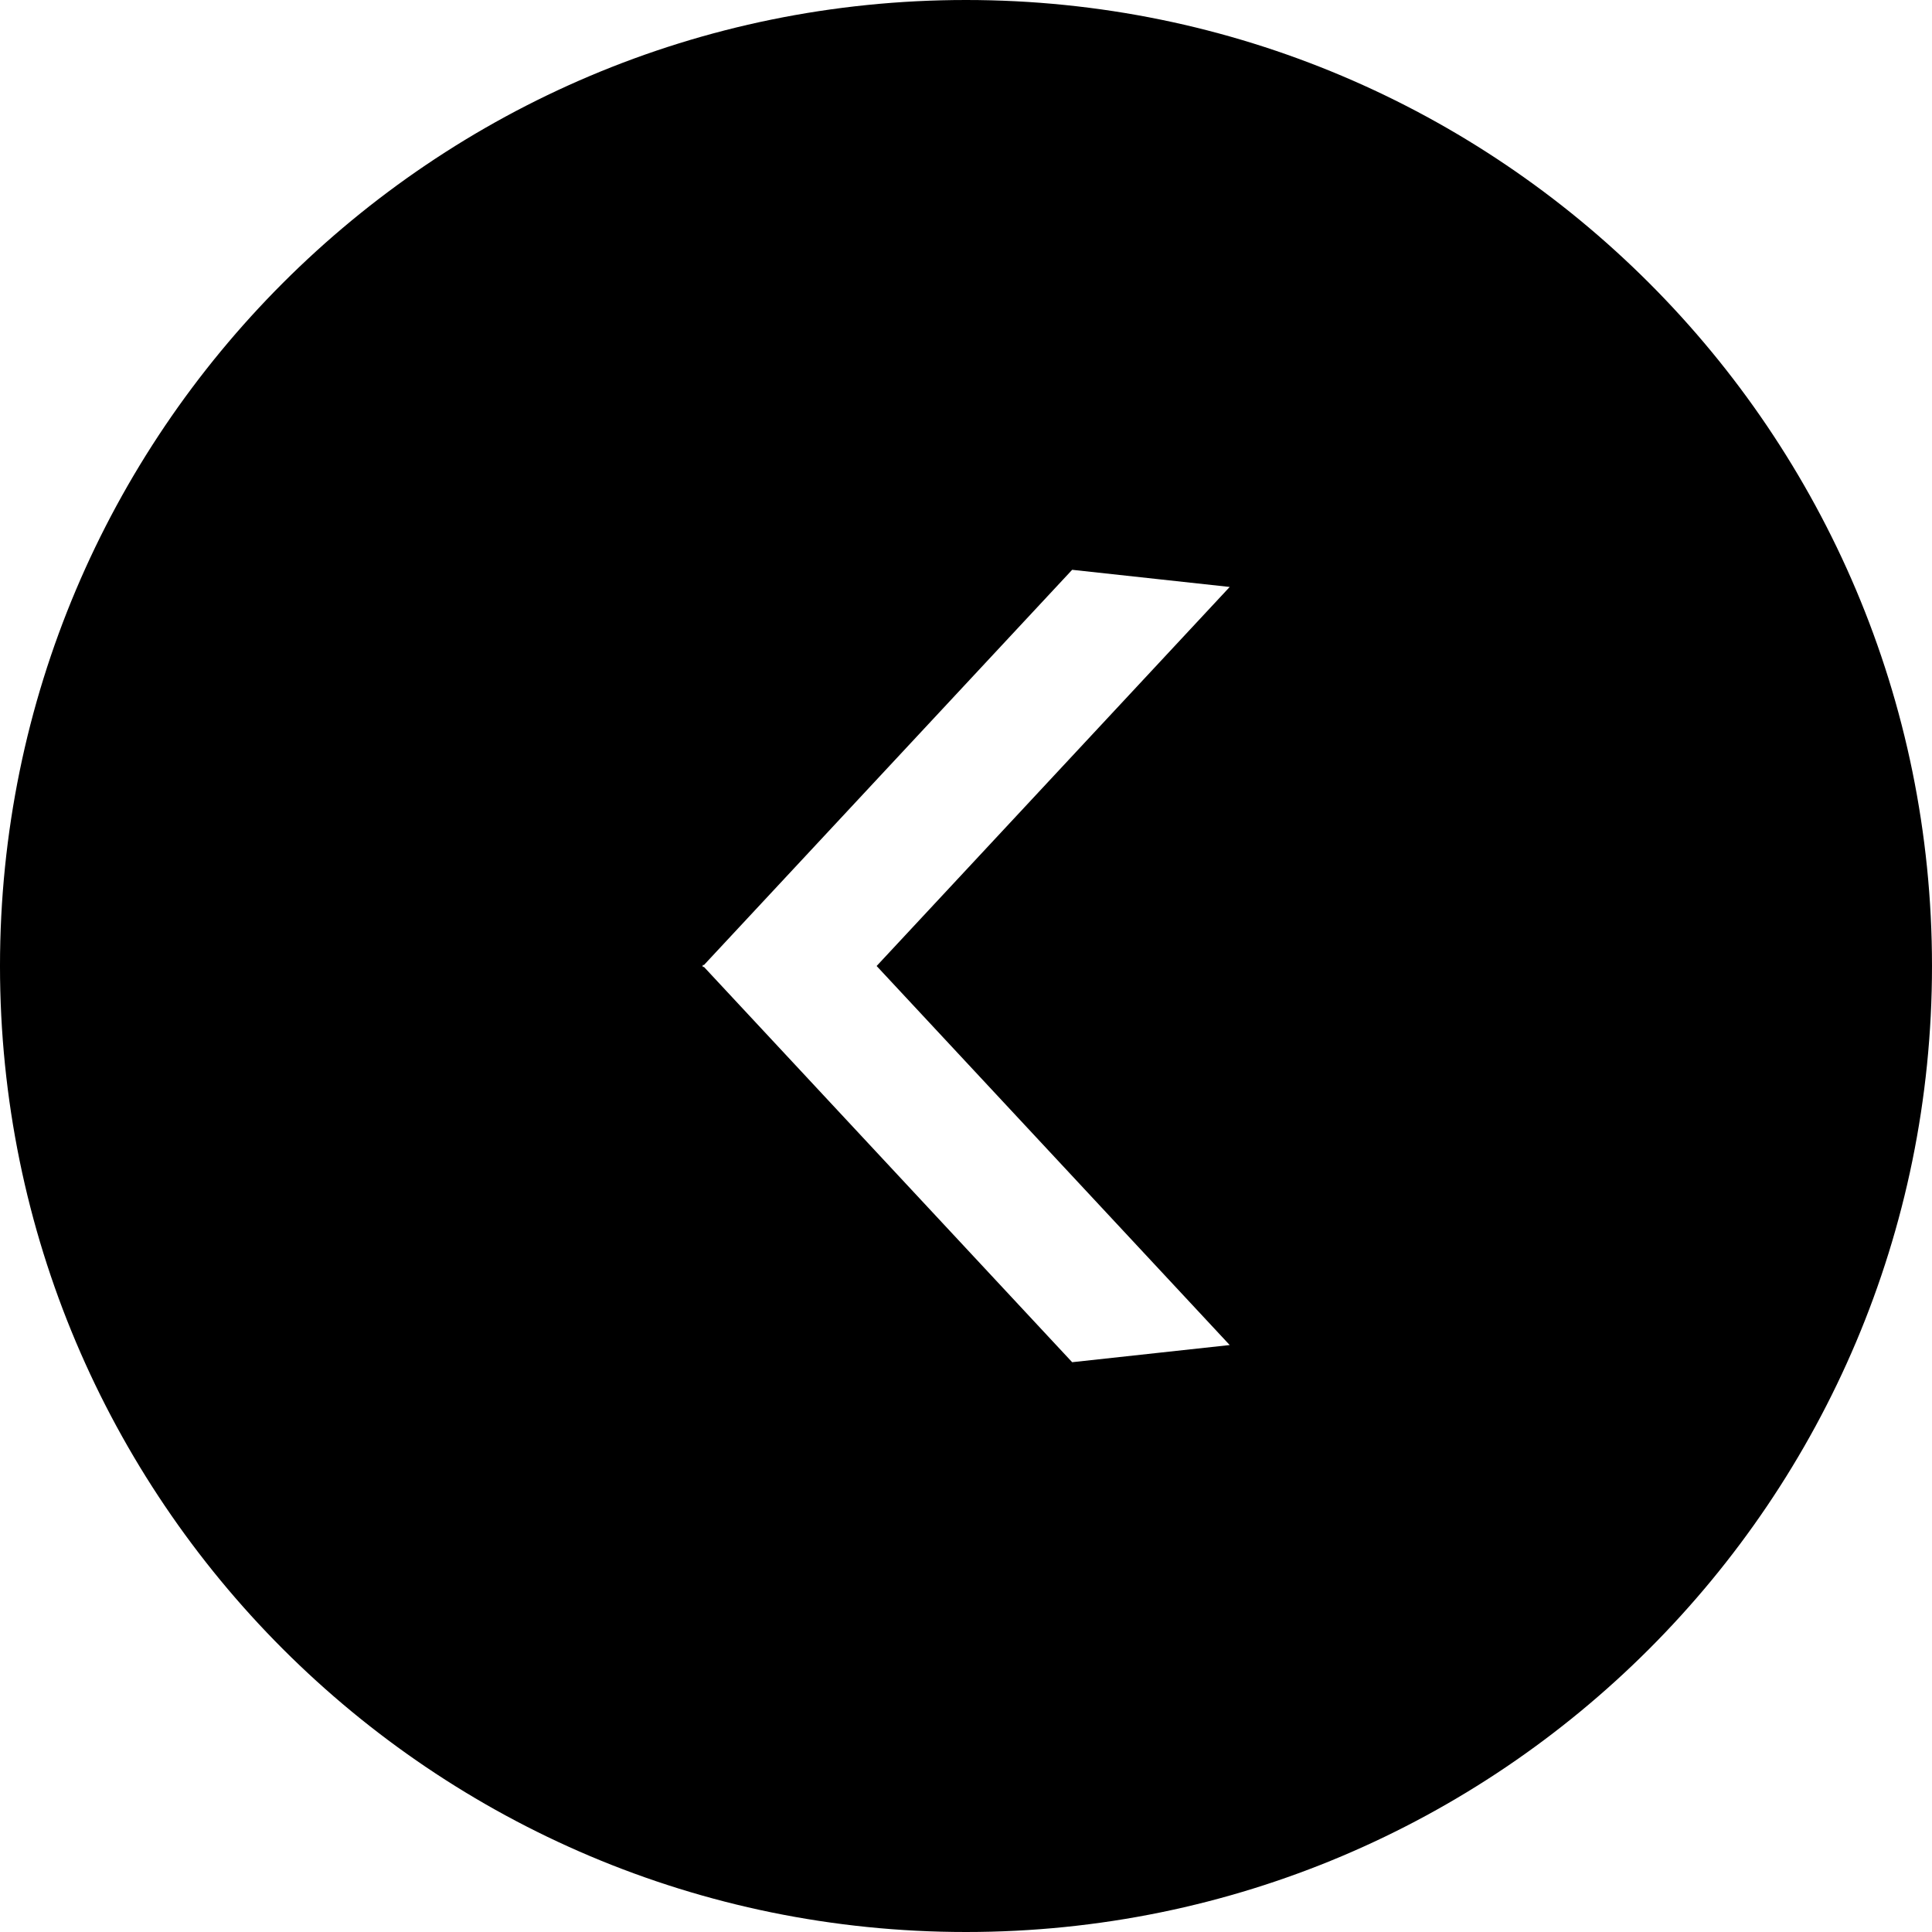 <?xml version="1.0" encoding="utf-8"?>
<!-- Generator: Adobe Illustrator 16.0.0, SVG Export Plug-In . SVG Version: 6.00 Build 0)  -->
<!DOCTYPE svg PUBLIC "-//W3C//DTD SVG 1.1//EN" "http://www.w3.org/Graphics/SVG/1.1/DTD/svg11.dtd">
<svg version="1.1" id="レイヤー_1" xmlns="http://www.w3.org/2000/svg" xmlns:xlink="http://www.w3.org/1999/xlink" x="0px"
	 y="0px" width="1000px" height="1000px" viewBox="0 0 1000 1000" enable-background="new 0 0 1000 1000" xml:space="preserve">
<path d="M499.999,1000c276.143,0,500-223.857,500-500c0-276.142-223.857-500-500-500s-500,223.858-500,500
	C-0.001,776.143,223.856,1000,499.999,1000z M363.506,499.557l0.887-0.096l190.553-204.533l81.547,8.877L453.74,500l182.752,196.195
	l-81.547,8.877L364.393,500.508l-0.887-0.096l0.379-0.412L363.506,499.557z"/>
</svg>
